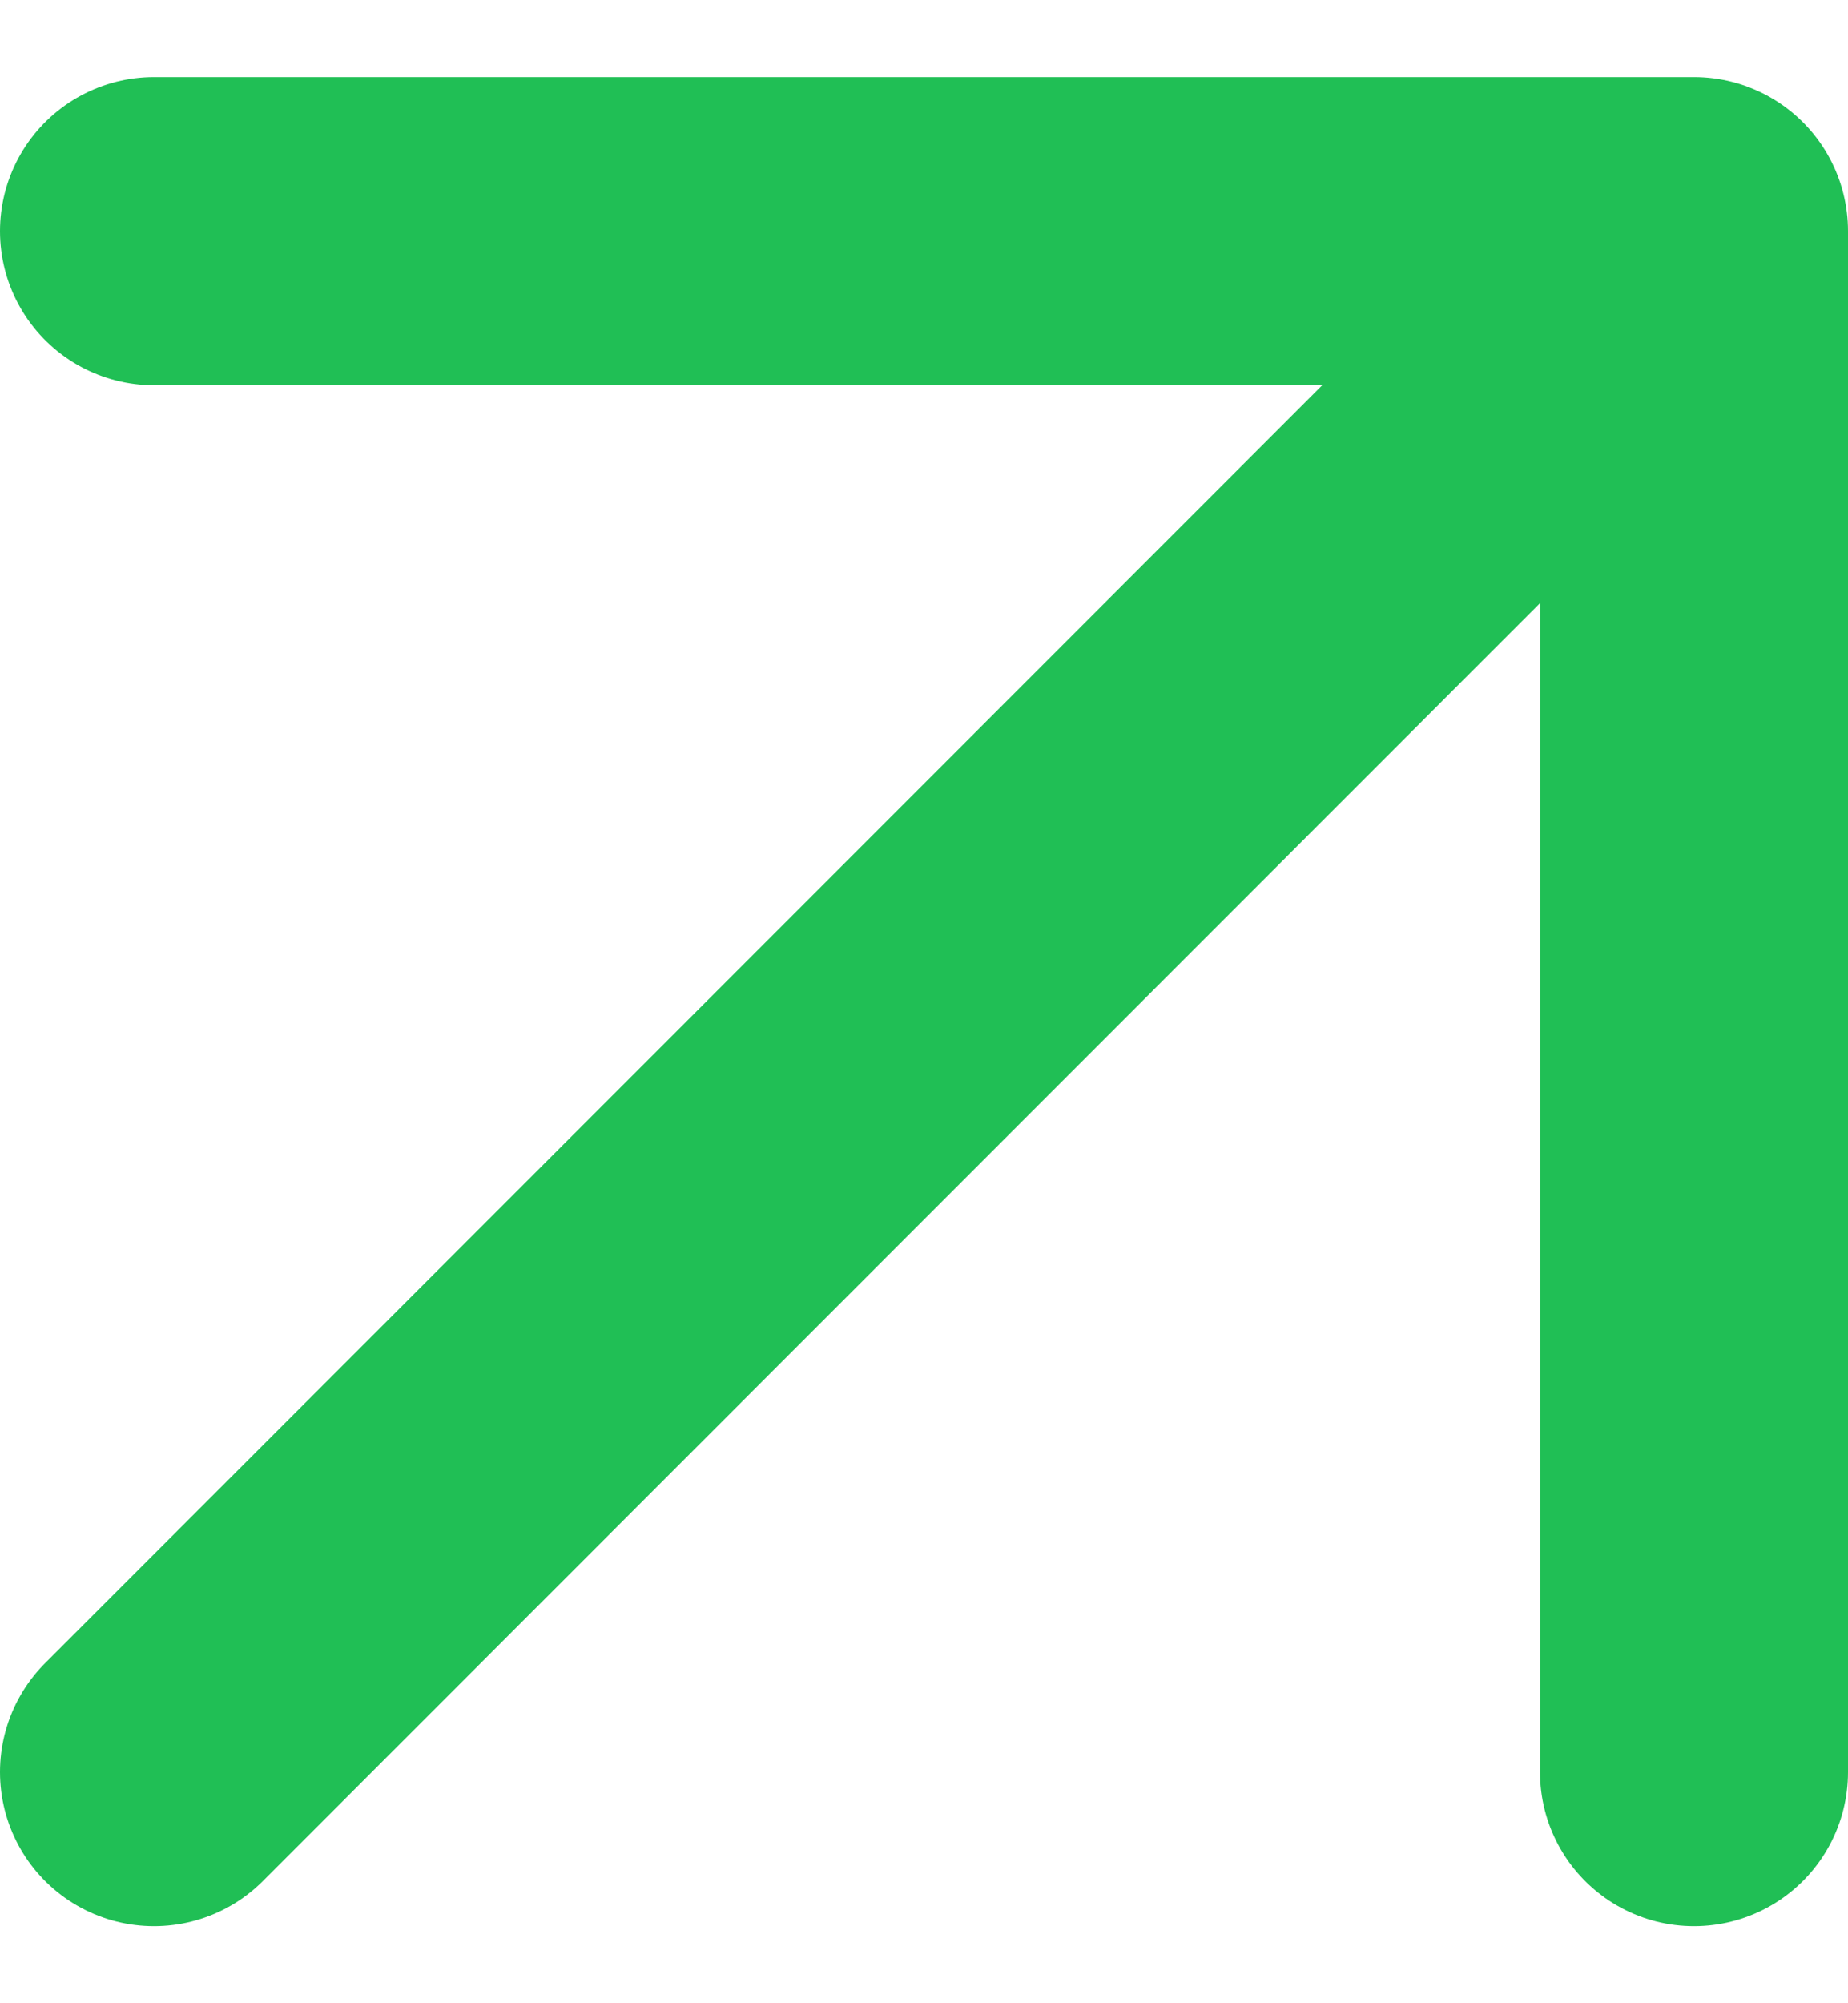 <svg width="12" height="13" viewBox="0 0 12 13" fill="none" xmlns="http://www.w3.org/2000/svg">
<path d="M1 1.5H11M11 1.5V11.5M11 1.5L1 11.5" stroke="#20BF55" stroke-width="2" stroke-linecap="round" stroke-linejoin="round"/>
</svg>
